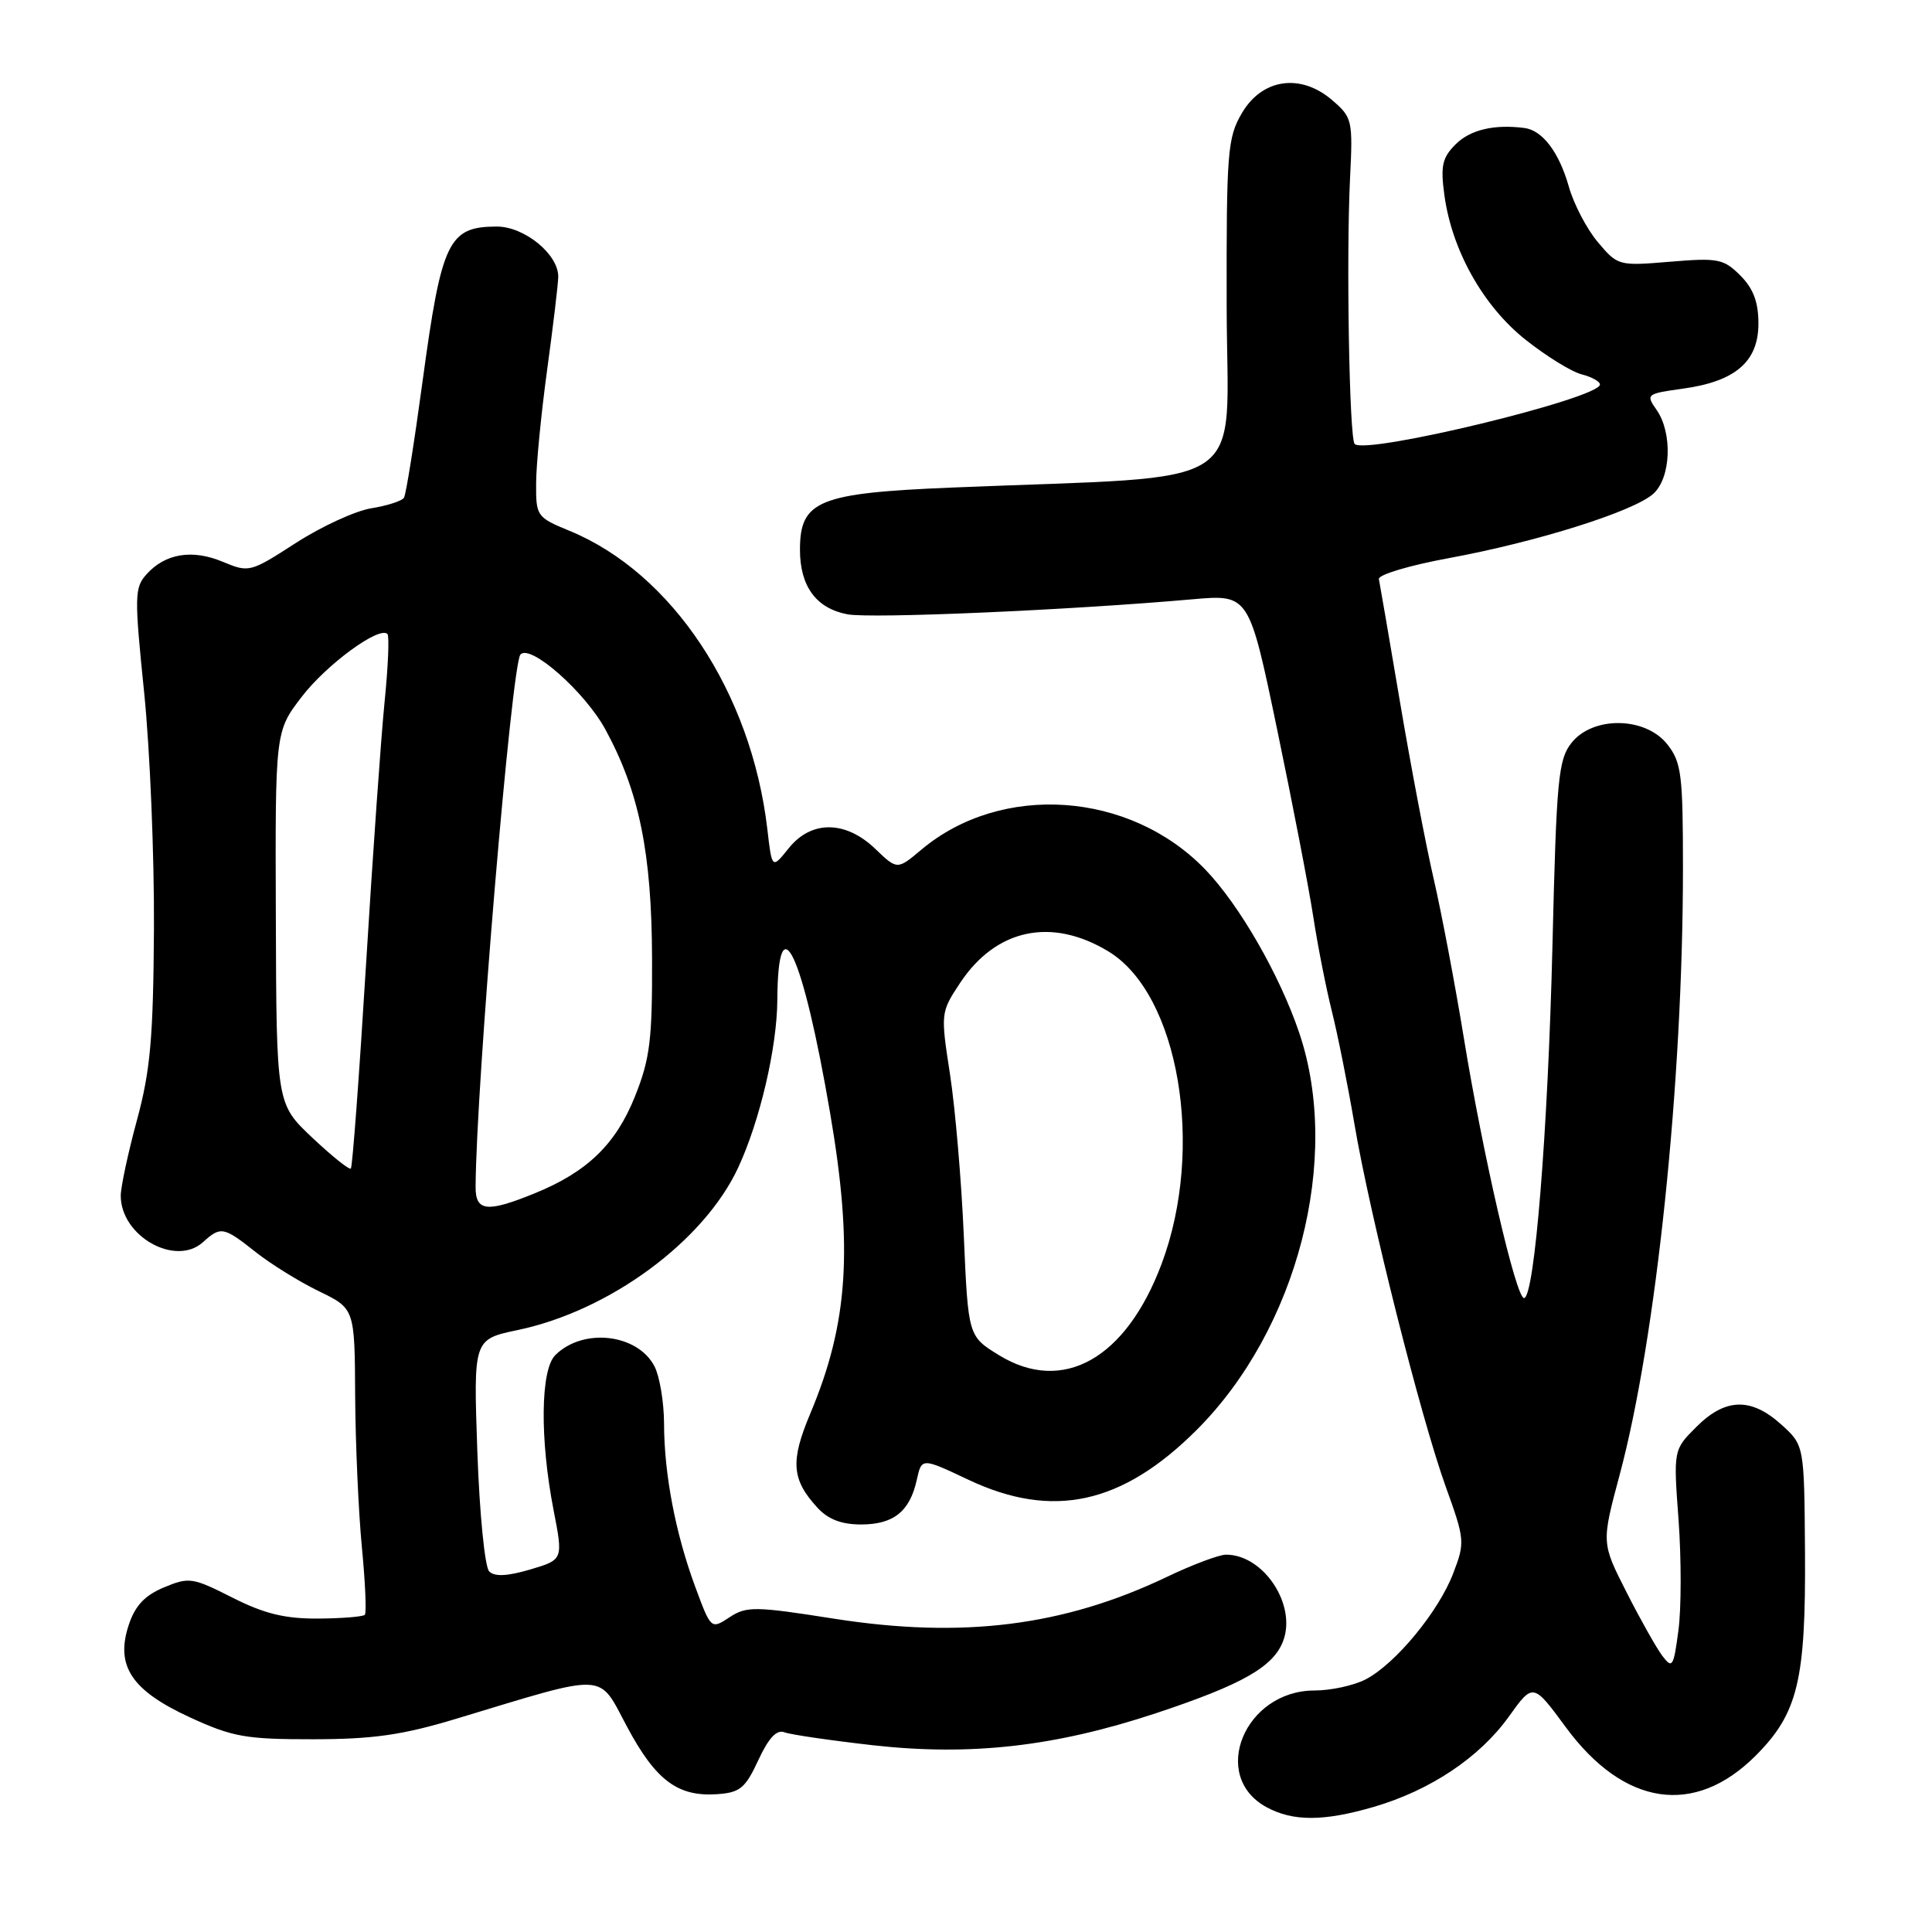 <?xml version="1.0" encoding="UTF-8" standalone="no"?>
<!DOCTYPE svg PUBLIC "-//W3C//DTD SVG 1.1//EN" "http://www.w3.org/Graphics/SVG/1.1/DTD/svg11.dtd" >
<svg xmlns="http://www.w3.org/2000/svg" xmlns:xlink="http://www.w3.org/1999/xlink" version="1.1" viewBox="0 0 256 256">
 <g >
 <path fill="currentColor"
d=" M 182.07 239.41 C 189.52 237.23 196.03 232.88 199.90 227.50 C 203.14 222.97 203.14 222.97 207.48 228.87 C 215.18 239.33 224.53 240.73 232.62 232.65 C 238.24 227.02 239.29 222.68 239.17 205.50 C 239.07 191.50 239.07 191.50 236.02 188.75 C 232.02 185.14 228.61 185.24 224.79 189.06 C 221.73 192.11 221.73 192.11 222.42 201.43 C 222.79 206.56 222.79 213.13 222.40 216.03 C 221.76 220.89 221.59 221.16 220.27 219.41 C 219.48 218.36 217.34 214.56 215.52 210.97 C 212.20 204.44 212.20 204.44 214.60 195.47 C 219.45 177.40 223.00 143.40 223.00 115.06 C 223.00 102.62 222.80 101.01 220.93 98.63 C 218.03 94.95 211.05 94.85 208.22 98.45 C 206.48 100.66 206.24 103.24 205.71 125.20 C 205.12 149.83 203.33 172.00 201.94 172.00 C 200.88 172.00 196.51 153.13 193.96 137.50 C 192.79 130.35 190.99 120.86 189.96 116.41 C 188.93 111.96 186.93 101.45 185.51 93.04 C 184.09 84.64 182.83 77.30 182.71 76.73 C 182.59 76.16 186.78 74.91 192.00 73.95 C 203.64 71.81 216.51 67.76 219.08 65.42 C 221.42 63.31 221.64 57.37 219.51 54.32 C 218.06 52.25 218.16 52.17 222.99 51.50 C 229.95 50.54 233.00 47.92 233.00 42.88 C 233.00 40.02 232.33 38.24 230.60 36.50 C 228.38 34.29 227.64 34.15 221.29 34.68 C 214.48 35.25 214.36 35.22 211.72 32.08 C 210.25 30.34 208.52 27.02 207.87 24.70 C 206.58 20.17 204.39 17.27 202.00 16.96 C 197.99 16.44 194.81 17.19 192.88 19.12 C 191.10 20.90 190.86 21.98 191.39 25.87 C 192.39 33.20 196.55 40.60 202.20 45.06 C 204.94 47.23 208.27 49.28 209.60 49.61 C 210.92 49.95 212.00 50.55 212.00 50.95 C 212.00 52.78 180.97 60.30 179.50 58.83 C 178.79 58.12 178.37 34.07 178.89 23.57 C 179.27 15.93 179.18 15.55 176.52 13.27 C 172.34 9.67 167.23 10.41 164.55 15.00 C 162.65 18.25 162.50 20.09 162.54 40.65 C 162.58 65.58 166.60 62.93 126.24 64.60 C 108.43 65.33 106.00 66.32 106.00 72.85 C 106.00 77.70 108.16 80.62 112.30 81.40 C 115.47 81.99 141.69 80.85 158.00 79.41 C 165.50 78.75 165.50 78.75 169.22 96.62 C 171.27 106.46 173.43 117.65 174.02 121.50 C 174.61 125.35 175.72 130.97 176.48 134.00 C 177.24 137.03 178.58 143.73 179.46 148.89 C 181.52 161.08 188.26 187.82 191.58 197.03 C 194.10 204.01 194.13 204.38 192.56 208.47 C 190.63 213.54 184.89 220.49 180.95 222.53 C 179.38 223.34 176.34 224.00 174.18 224.00 C 164.92 224.00 160.25 235.35 167.82 239.46 C 171.33 241.37 175.41 241.36 182.07 239.41 Z  M 100.48 233.23 C 101.86 230.26 102.92 229.14 103.95 229.54 C 104.77 229.85 110.07 230.62 115.72 231.26 C 128.65 232.70 139.82 231.43 153.17 227.01 C 164.59 223.22 168.72 220.88 170.02 217.45 C 171.84 212.66 167.44 206.00 162.46 206.00 C 161.54 206.00 157.99 207.33 154.57 208.97 C 140.94 215.47 127.55 217.15 110.55 214.49 C 100.01 212.83 98.92 212.82 96.66 214.30 C 94.21 215.91 94.21 215.91 92.10 210.20 C 89.50 203.15 88.00 195.32 87.99 188.61 C 87.98 185.80 87.41 182.41 86.74 181.08 C 84.51 176.72 77.25 175.89 73.57 179.57 C 71.62 181.52 71.52 190.67 73.35 200.09 C 74.63 206.67 74.63 206.67 70.24 207.97 C 67.21 208.86 65.54 208.94 64.82 208.22 C 64.24 207.64 63.54 200.54 63.25 192.32 C 62.73 177.47 62.73 177.47 68.59 176.24 C 80.77 173.69 93.27 164.48 97.81 154.72 C 100.69 148.53 102.96 138.81 103.00 132.50 C 103.08 119.24 106.38 126.30 110.00 147.51 C 113.06 165.39 112.40 175.35 107.36 187.32 C 104.71 193.62 104.89 196.04 108.29 199.75 C 109.72 201.32 111.49 202.00 114.10 202.00 C 118.41 202.00 120.56 200.27 121.48 196.08 C 122.13 193.15 122.13 193.15 128.31 196.07 C 139.46 201.34 148.66 199.35 158.53 189.51 C 171.92 176.16 177.78 153.53 172.16 136.87 C 169.56 129.18 164.23 119.91 159.70 115.21 C 149.72 104.85 132.68 103.67 122.07 112.60 C 118.89 115.27 118.89 115.27 115.97 112.47 C 112.03 108.69 107.47 108.67 104.49 112.42 C 102.29 115.16 102.29 115.16 101.67 109.81 C 99.54 91.73 89.05 75.92 75.47 70.34 C 71.11 68.54 71.01 68.40 71.04 64.00 C 71.05 61.52 71.71 54.78 72.50 49.00 C 73.29 43.22 73.95 37.69 73.97 36.70 C 74.02 33.71 69.48 30.00 65.80 30.02 C 59.42 30.04 58.51 31.94 55.99 50.54 C 54.90 58.59 53.80 65.52 53.53 65.95 C 53.26 66.38 51.32 67.01 49.20 67.35 C 47.09 67.69 42.59 69.76 39.21 71.94 C 33.16 75.85 32.99 75.89 29.52 74.44 C 25.47 72.75 21.91 73.33 19.42 76.09 C 17.82 77.86 17.79 78.96 19.10 91.75 C 19.87 99.31 20.45 113.38 20.40 123.00 C 20.31 137.55 19.93 141.83 18.15 148.41 C 16.97 152.76 16.00 157.27 16.00 158.44 C 16.00 163.79 23.25 167.89 26.90 164.59 C 29.25 162.46 29.63 162.54 33.87 165.90 C 35.89 167.50 39.67 169.84 42.27 171.10 C 47.00 173.40 47.00 173.40 47.06 184.95 C 47.10 191.30 47.50 200.32 47.95 205.00 C 48.40 209.68 48.58 213.71 48.34 213.97 C 48.10 214.22 45.30 214.45 42.13 214.47 C 37.74 214.49 35.02 213.83 30.79 211.69 C 25.52 209.02 25.05 208.95 21.72 210.34 C 19.17 211.41 17.90 212.76 17.05 215.34 C 15.27 220.75 17.44 224.01 25.19 227.57 C 30.83 230.16 32.57 230.47 41.50 230.46 C 49.48 230.45 53.32 229.90 60.50 227.73 C 80.76 221.61 79.20 221.53 83.08 228.79 C 86.88 235.90 89.79 238.09 95.00 237.74 C 98.06 237.53 98.75 236.96 100.48 233.23 Z  M 132.39 179.58 C 128.29 177.06 128.29 177.06 127.71 163.78 C 127.40 156.48 126.57 146.83 125.88 142.34 C 124.63 134.25 124.64 134.14 127.22 130.24 C 131.98 123.06 139.35 121.50 146.89 126.08 C 156.20 131.74 159.67 152.11 153.93 167.44 C 149.22 180.04 140.85 184.76 132.39 179.58 Z  M 63.02 157.25 C 63.09 143.85 67.79 88.05 68.96 86.73 C 70.25 85.27 77.51 91.67 80.23 96.68 C 84.70 104.90 86.36 113.04 86.40 127.00 C 86.44 137.77 86.13 140.30 84.14 145.27 C 81.61 151.62 77.80 155.30 70.83 158.13 C 64.51 160.70 63.00 160.53 63.02 157.25 Z  M 41.37 150.74 C 36.63 146.26 36.63 146.26 36.55 121.59 C 36.46 96.92 36.46 96.92 39.98 92.33 C 43.27 88.04 50.26 82.92 51.34 84.01 C 51.60 84.28 51.43 88.33 50.96 93.00 C 50.49 97.67 49.38 113.42 48.49 127.98 C 47.60 142.54 46.70 154.63 46.49 154.84 C 46.29 155.05 43.98 153.20 41.37 150.74 Z "/>
</g>
</svg>